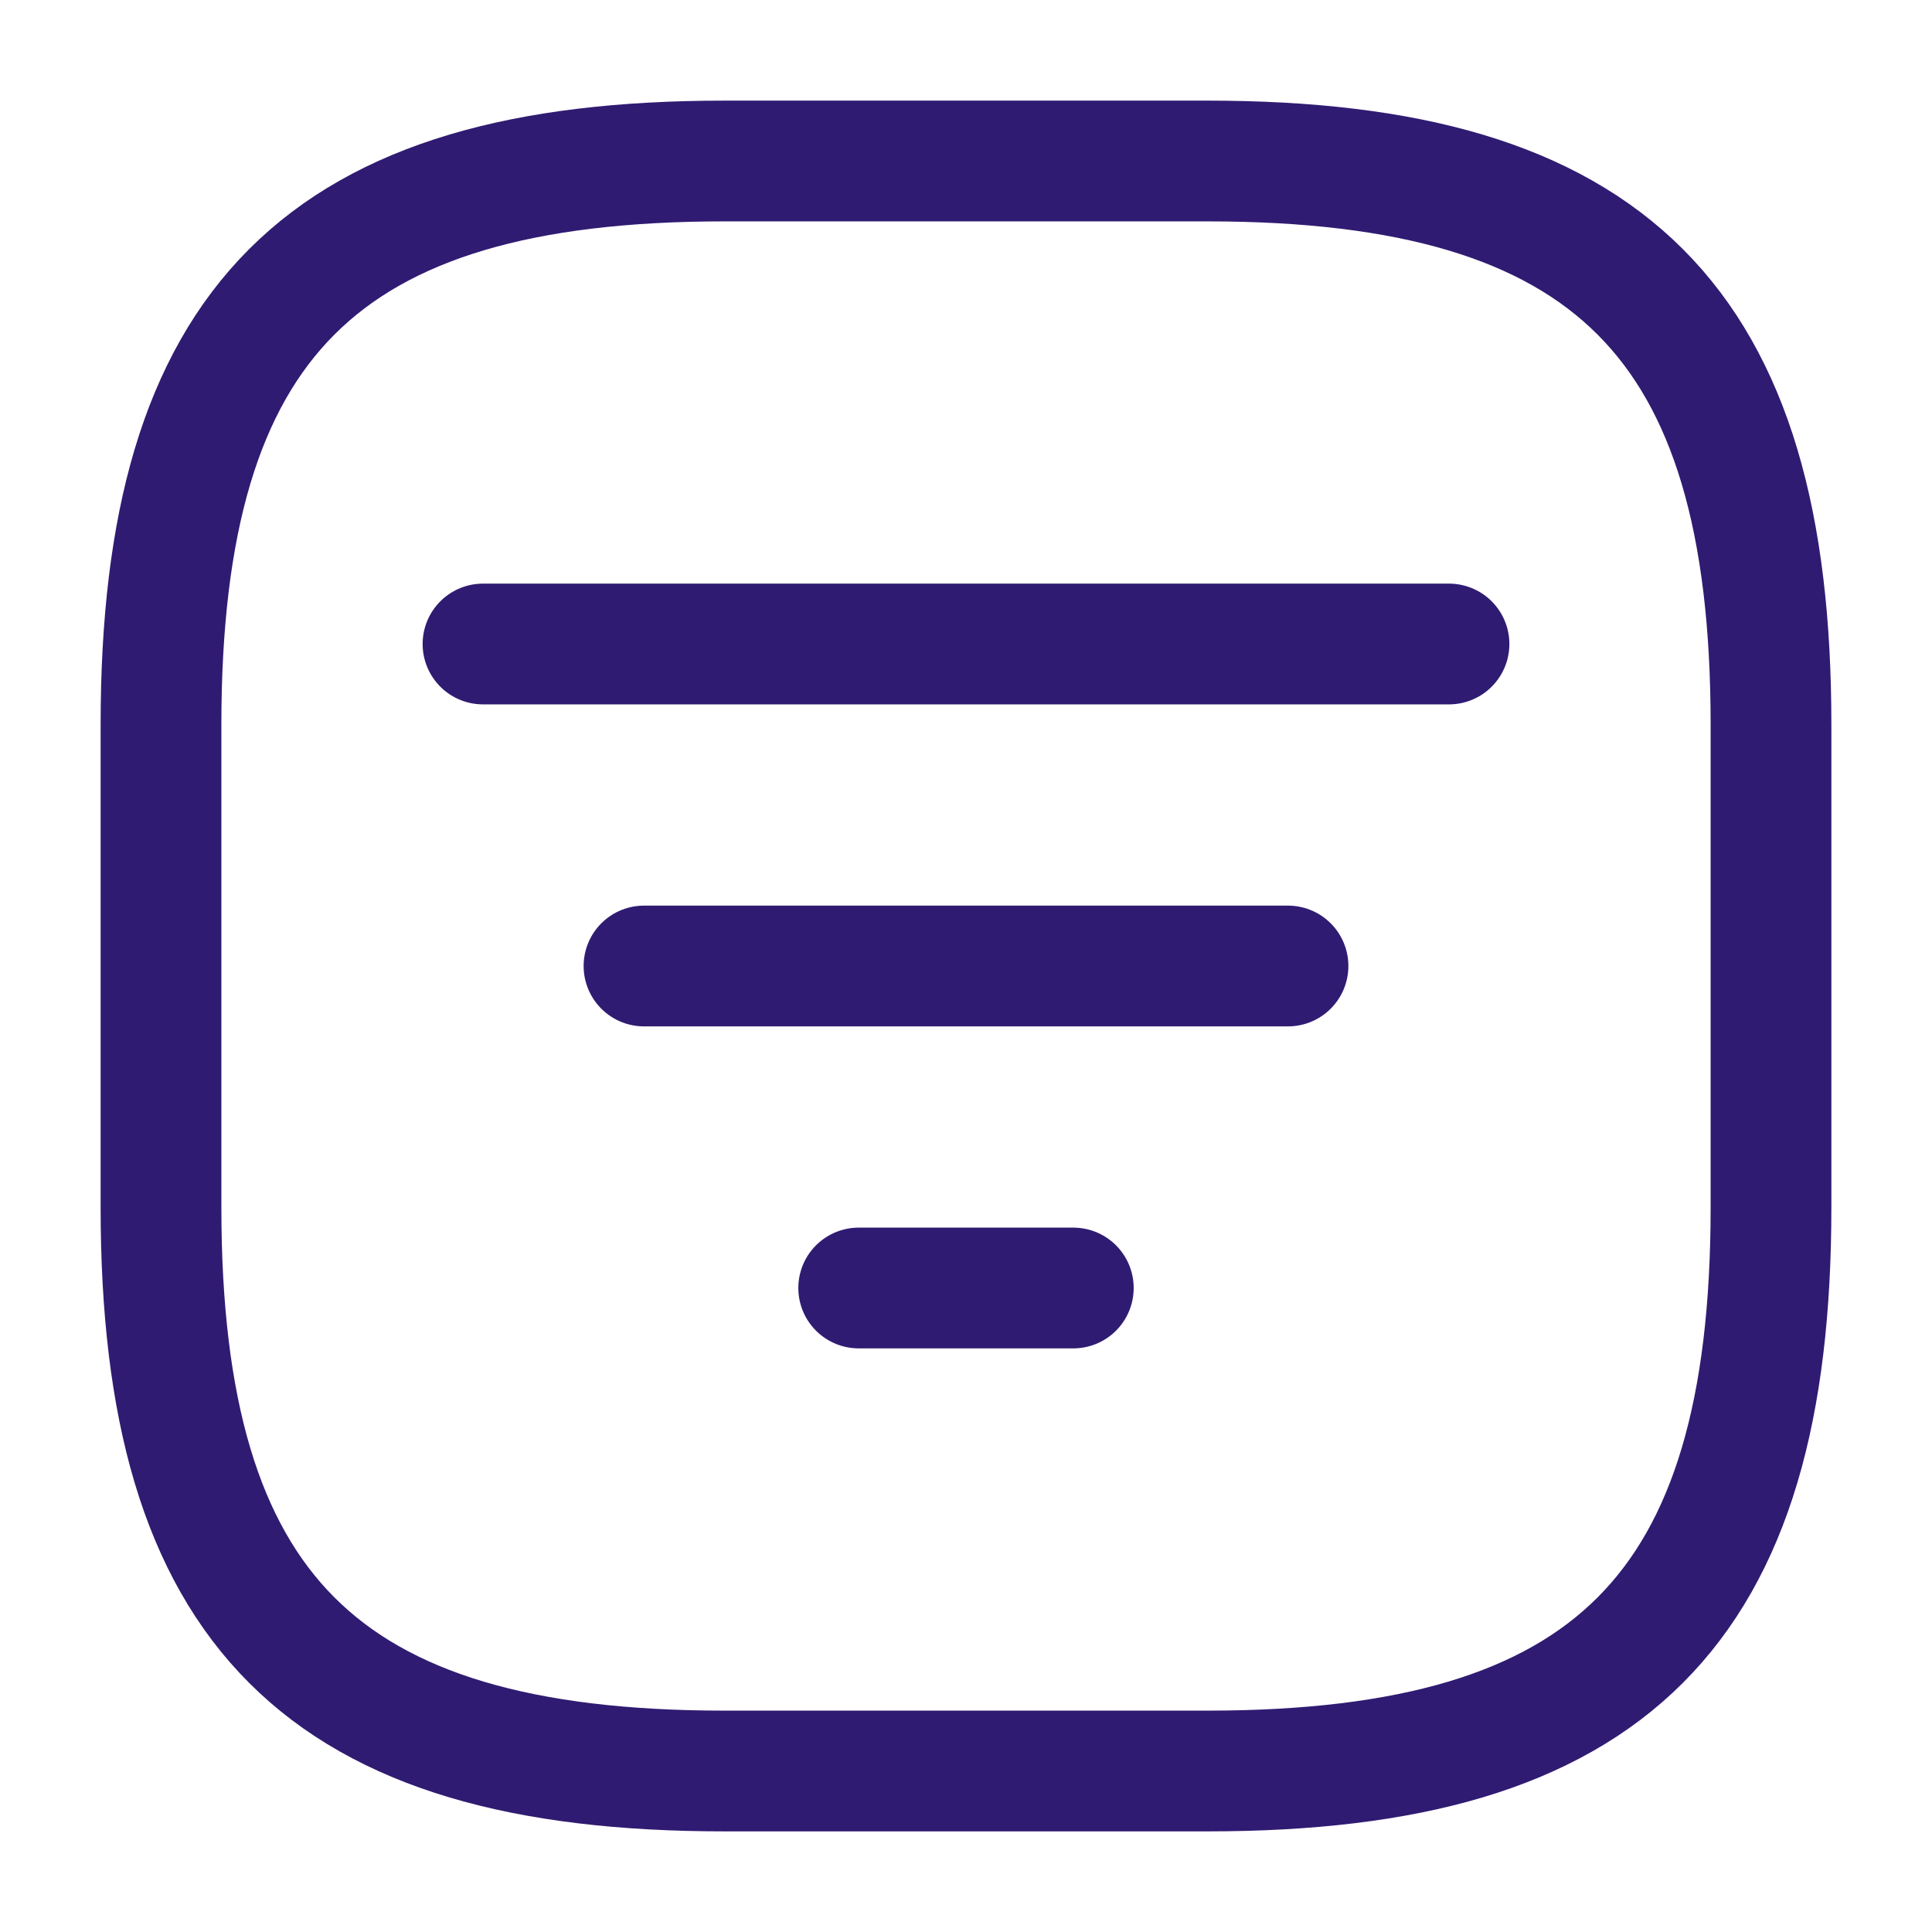 <svg width="24" height="24" viewBox="0 0 24 24" fill="none" xmlns="http://www.w3.org/2000/svg">
<path d="M6 8H18" stroke="#301B72" stroke-width="1.5" stroke-linecap="round"/>
<path d="M8 12H16" stroke="#301B72" stroke-width="1.5" stroke-linecap="round"/>
<path d="M10.667 16H13.333" stroke="#301B72" stroke-width="1.5" stroke-linecap="round"/>
<path d="M9 22H15C20 22 22 20 22 15V9C22 4 20 2 15 2H9C4 2 2 4 2 9V15C2 20 4 22 9 22Z" stroke="#301B72" stroke-width="1.5" stroke-linecap="round" stroke-linejoin="round"/>
</svg>
